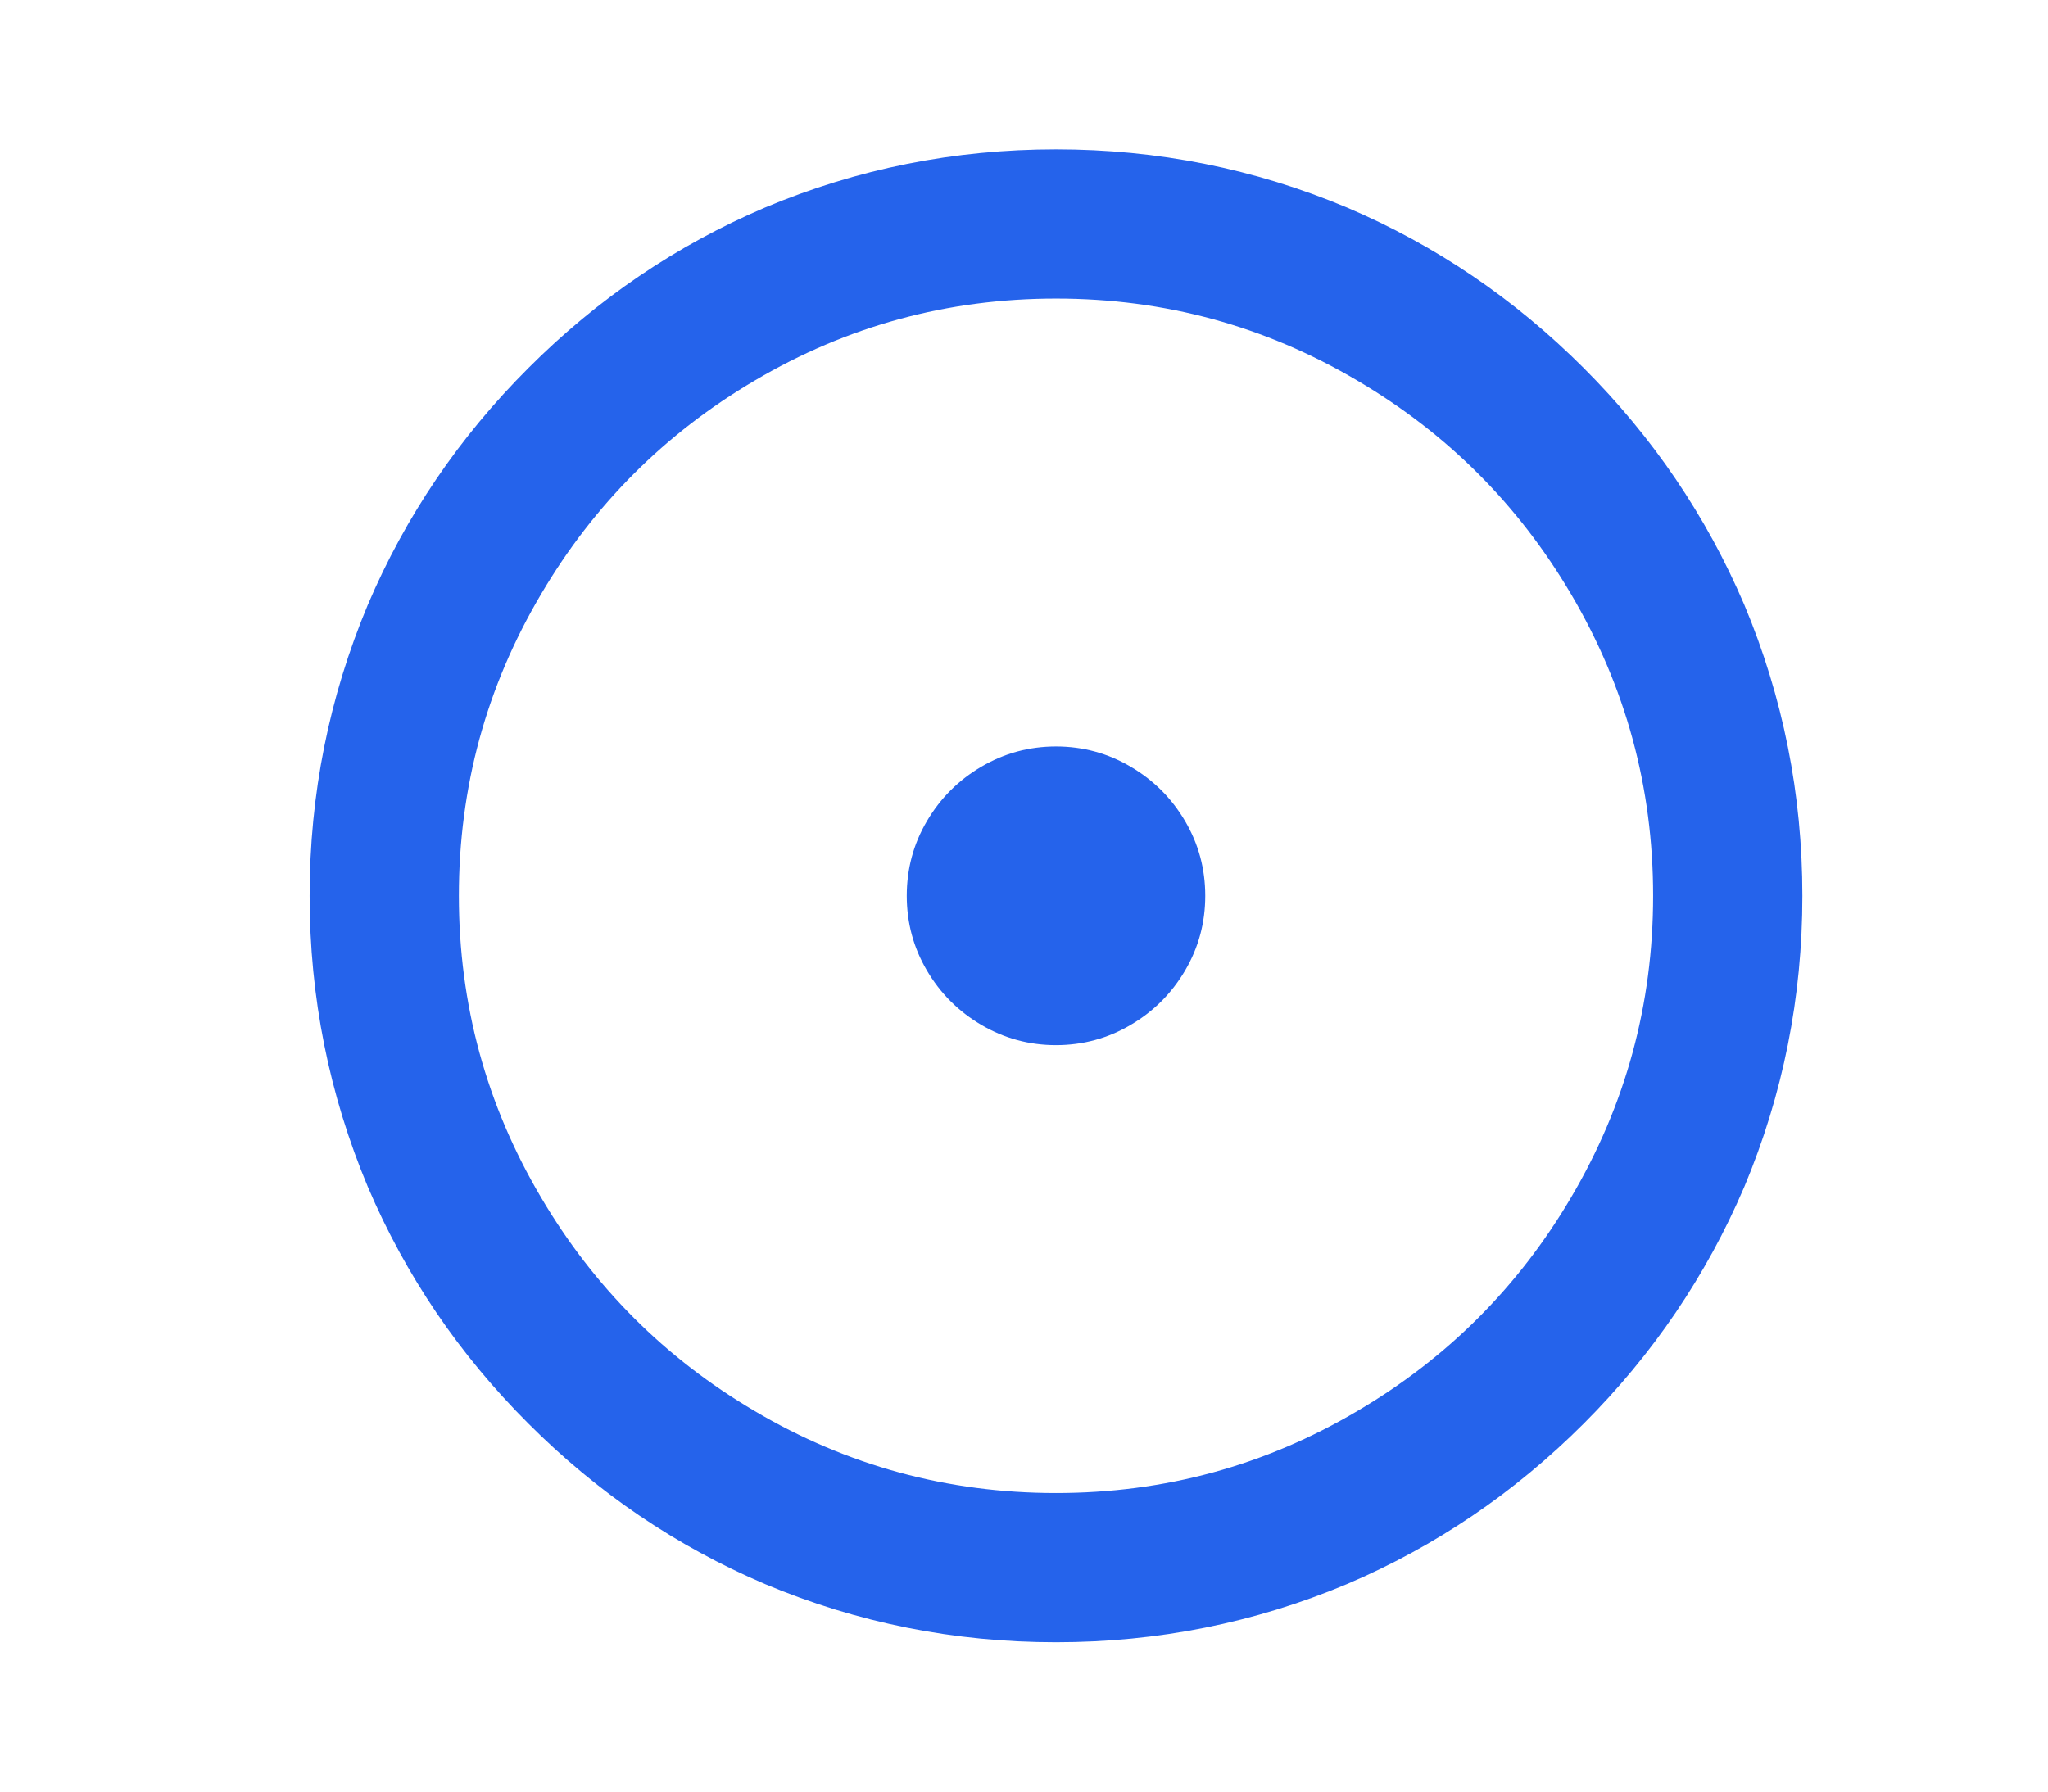 <svg width="16" height="14" viewBox="0 0 16 14" fill="none" xmlns="http://www.w3.org/2000/svg">
<path d="M8.25 11.667C9.098 11.667 9.883 11.453 10.606 11.025C11.306 10.613 11.862 10.057 12.274 9.357C12.701 8.633 12.915 7.848 12.915 7C12.915 6.152 12.701 5.367 12.274 4.643C11.862 3.943 11.306 3.387 10.606 2.975C9.883 2.547 9.098 2.333 8.25 2.333C7.403 2.333 6.617 2.547 5.894 2.975C5.195 3.387 4.639 3.943 4.227 4.643C3.799 5.367 3.585 6.152 3.585 7C3.585 7.848 3.799 8.633 4.227 9.357C4.639 10.057 5.195 10.613 5.894 11.025C6.617 11.453 7.403 11.667 8.25 11.667ZM8.25 12.833C7.457 12.833 6.699 12.682 5.976 12.378C5.284 12.083 4.668 11.665 4.128 11.124C3.587 10.584 3.169 9.967 2.874 9.275C2.571 8.552 2.419 7.793 2.419 7C2.419 6.207 2.571 5.448 2.874 4.725C3.169 4.033 3.587 3.416 4.128 2.876C4.668 2.335 5.284 1.917 5.976 1.622C6.699 1.318 7.457 1.167 8.25 1.167C9.043 1.167 9.801 1.318 10.524 1.622C11.216 1.917 11.832 2.335 12.373 2.876C12.913 3.416 13.331 4.033 13.627 4.725C13.93 5.448 14.081 6.207 14.081 7C14.081 7.793 13.93 8.552 13.627 9.275C13.331 9.967 12.913 10.584 12.373 11.124C11.832 11.665 11.216 12.083 10.524 12.378C9.801 12.682 9.043 12.833 8.25 12.833ZM8.25 8.167C8.04 8.167 7.846 8.114 7.667 8.009C7.488 7.904 7.346 7.762 7.241 7.583C7.136 7.404 7.084 7.21 7.084 7C7.084 6.79 7.136 6.596 7.241 6.417C7.346 6.238 7.488 6.096 7.667 5.991C7.846 5.886 8.04 5.833 8.25 5.833C8.46 5.833 8.655 5.886 8.833 5.991C9.012 6.096 9.154 6.238 9.259 6.417C9.364 6.596 9.416 6.79 9.416 7C9.416 7.21 9.364 7.404 9.259 7.583C9.154 7.762 9.012 7.904 8.833 8.009C8.655 8.114 8.46 8.167 8.25 8.167Z" fill="#2563EB"/>
</svg>
